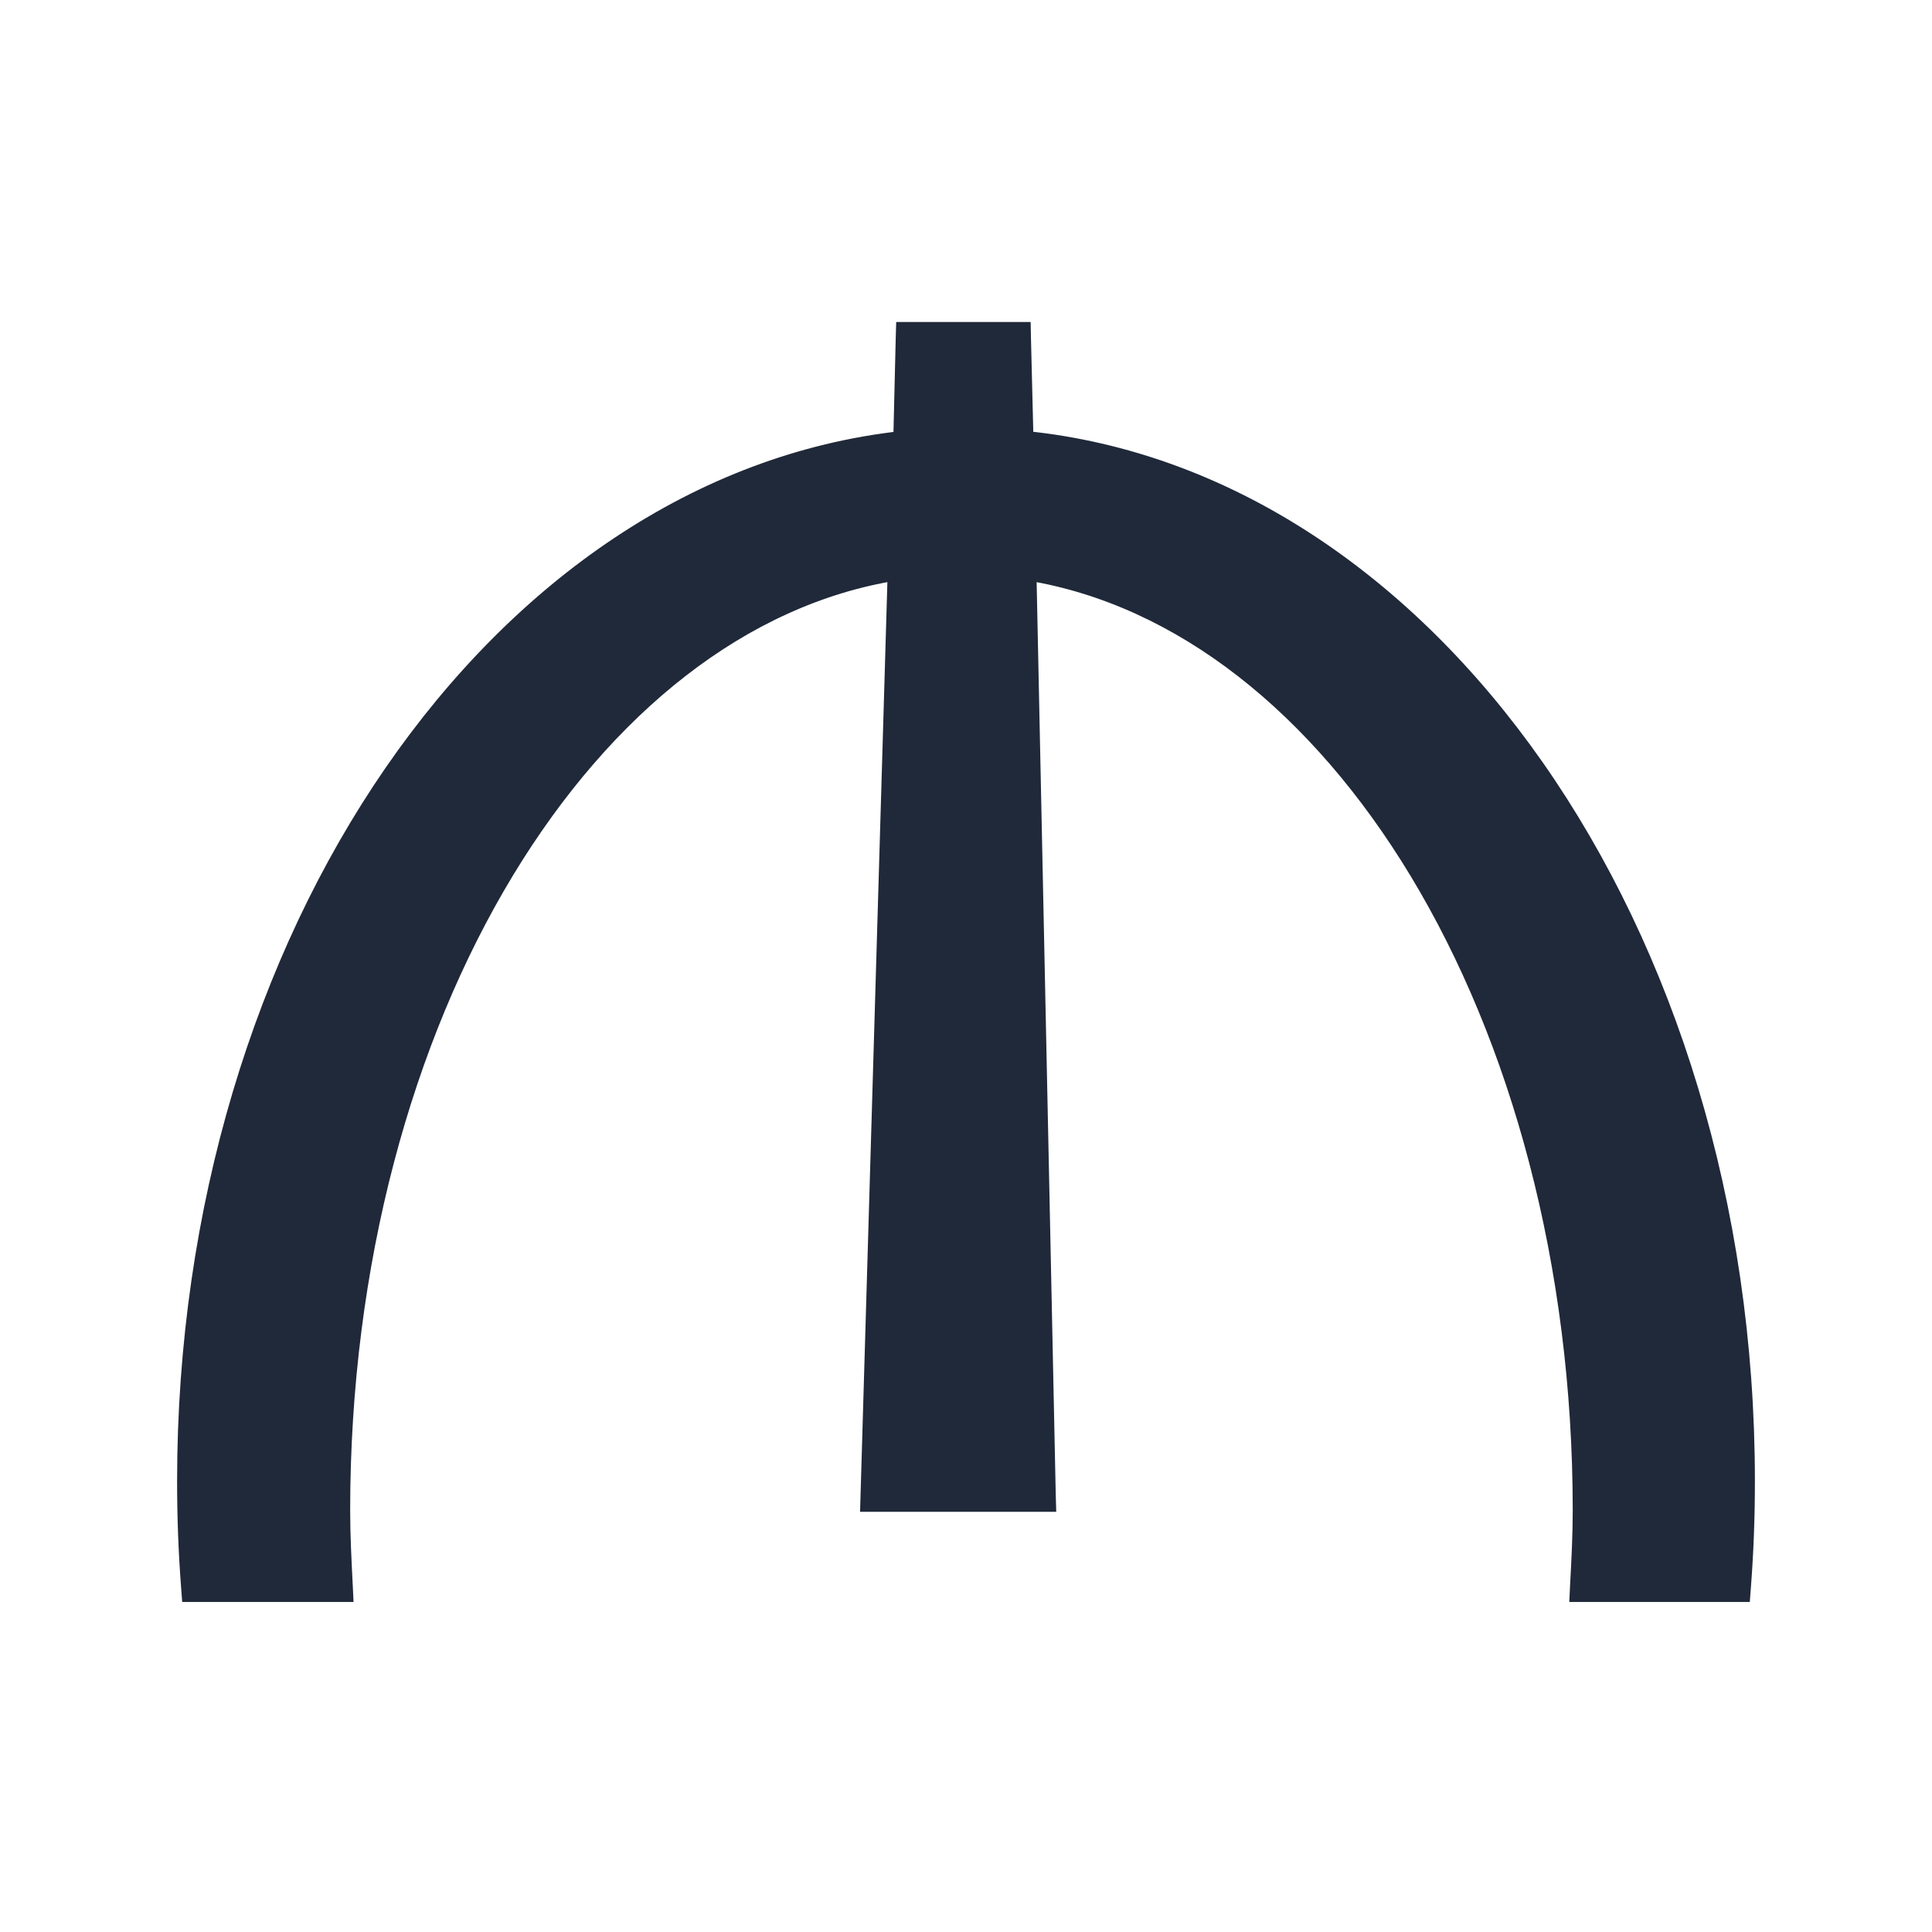 <svg width="24" height="24" viewBox="0 0 24 24" fill="none" xmlns="http://www.w3.org/2000/svg">
<path d="M6.287 10.823C7.526 8.778 9.228 7.417 11.127 7.112L10.79 18.576L10.787 18.68H10.89H12.915H13.018L13.015 18.577L12.775 7.112C14.674 7.424 16.373 8.786 17.608 10.829C18.867 12.912 19.637 15.695 19.637 18.761C19.637 19.071 19.621 19.381 19.604 19.695L19.599 19.8H19.704H21.551H21.644L21.651 19.707C21.684 19.276 21.7 18.846 21.7 18.398C21.7 14.969 20.706 11.846 19.079 9.523C17.471 7.227 15.241 5.707 12.738 5.454L12.707 4.198L12.705 4.1L12.607 4.1L11.328 4.1L11.23 4.1L11.227 4.198L11.197 5.455C6.193 6.013 2.3 11.622 2.3 18.398C2.3 18.846 2.316 19.276 2.349 19.707L2.356 19.8H2.449H4.182H4.287L4.282 19.695C4.266 19.381 4.25 19.071 4.25 18.761C4.25 15.695 5.024 12.908 6.287 10.823Z" fill="#202939" stroke="#202939" stroke-width="0.2"/>
</svg>
